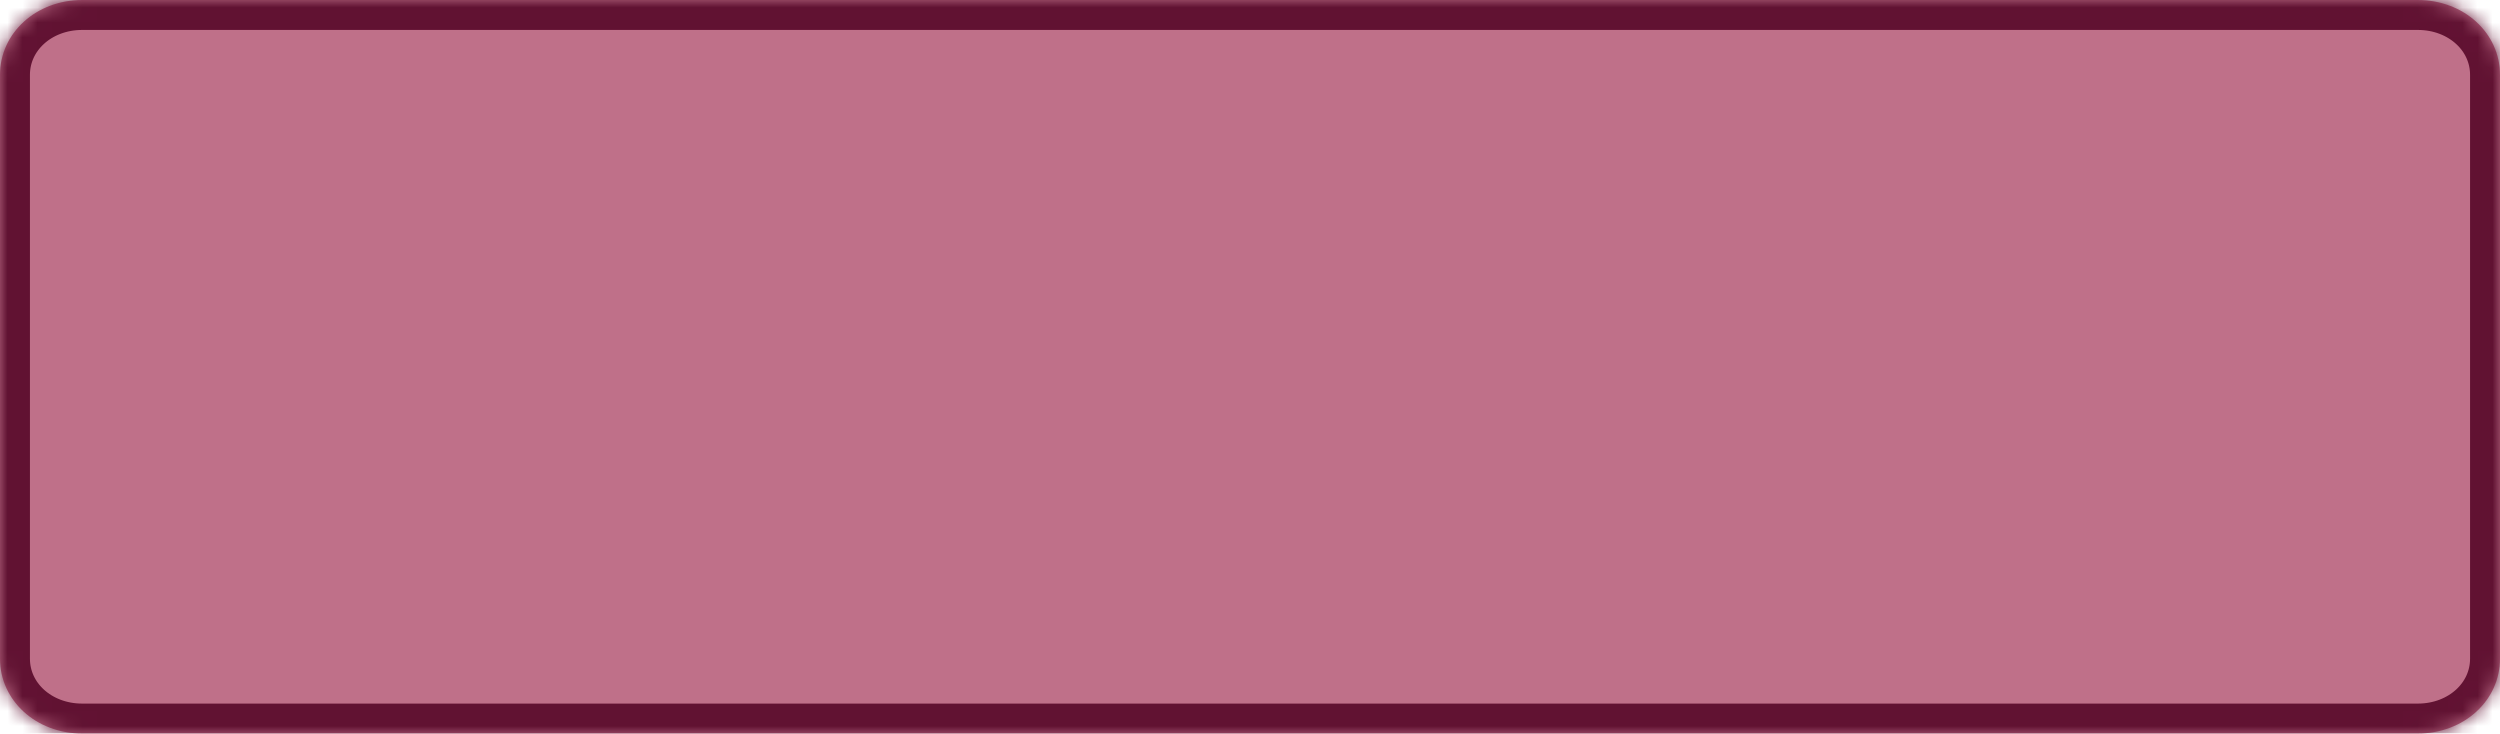 ﻿<?xml version="1.0" encoding="utf-8"?>
<svg version="1.1" xmlns:xlink="http://www.w3.org/1999/xlink" width="167px" height="49px" xmlns="http://www.w3.org/2000/svg">
  <defs>
    <mask fill="white" id="clip94">
      <path d="M 0 44  L 0 5  C 0 2.2  2.417 0  5.493 0  L 161.507 0  C 164.583 0  167 2.2  167 5  L 167 44  C 167 46.8  164.583 49  161.507 49  L 90.11 49  L 5.493 49  C 2.417 49  0 46.8  0 44  Z " fill-rule="evenodd" />
    </mask>
  </defs>
  <g transform="matrix(1 0 0 1 -957 -97 )">
    <path d="M 0 44  L 0 5  C 0 2.2  2.417 0  5.493 0  L 161.507 0  C 164.583 0  167 2.2  167 5  L 167 44  C 167 46.8  164.583 49  161.507 49  L 90.11 49  L 5.493 49  C 2.417 49  0 46.8  0 44  Z " fill-rule="nonzero" fill="#bf7089" stroke="none" transform="matrix(1 0 0 1 957 97 )" />
    <path d="M 0 44  L 0 5  C 0 2.2  2.417 0  5.493 0  L 161.507 0  C 164.583 0  167 2.2  167 5  L 167 44  C 167 46.8  164.583 49  161.507 49  L 90.11 49  L 5.493 49  C 2.417 49  0 46.8  0 44  Z " stroke-width="4" stroke="#611232" fill="none" transform="matrix(1 0 0 1 957 97 )" mask="url(#clip94)" />
  </g>
</svg>